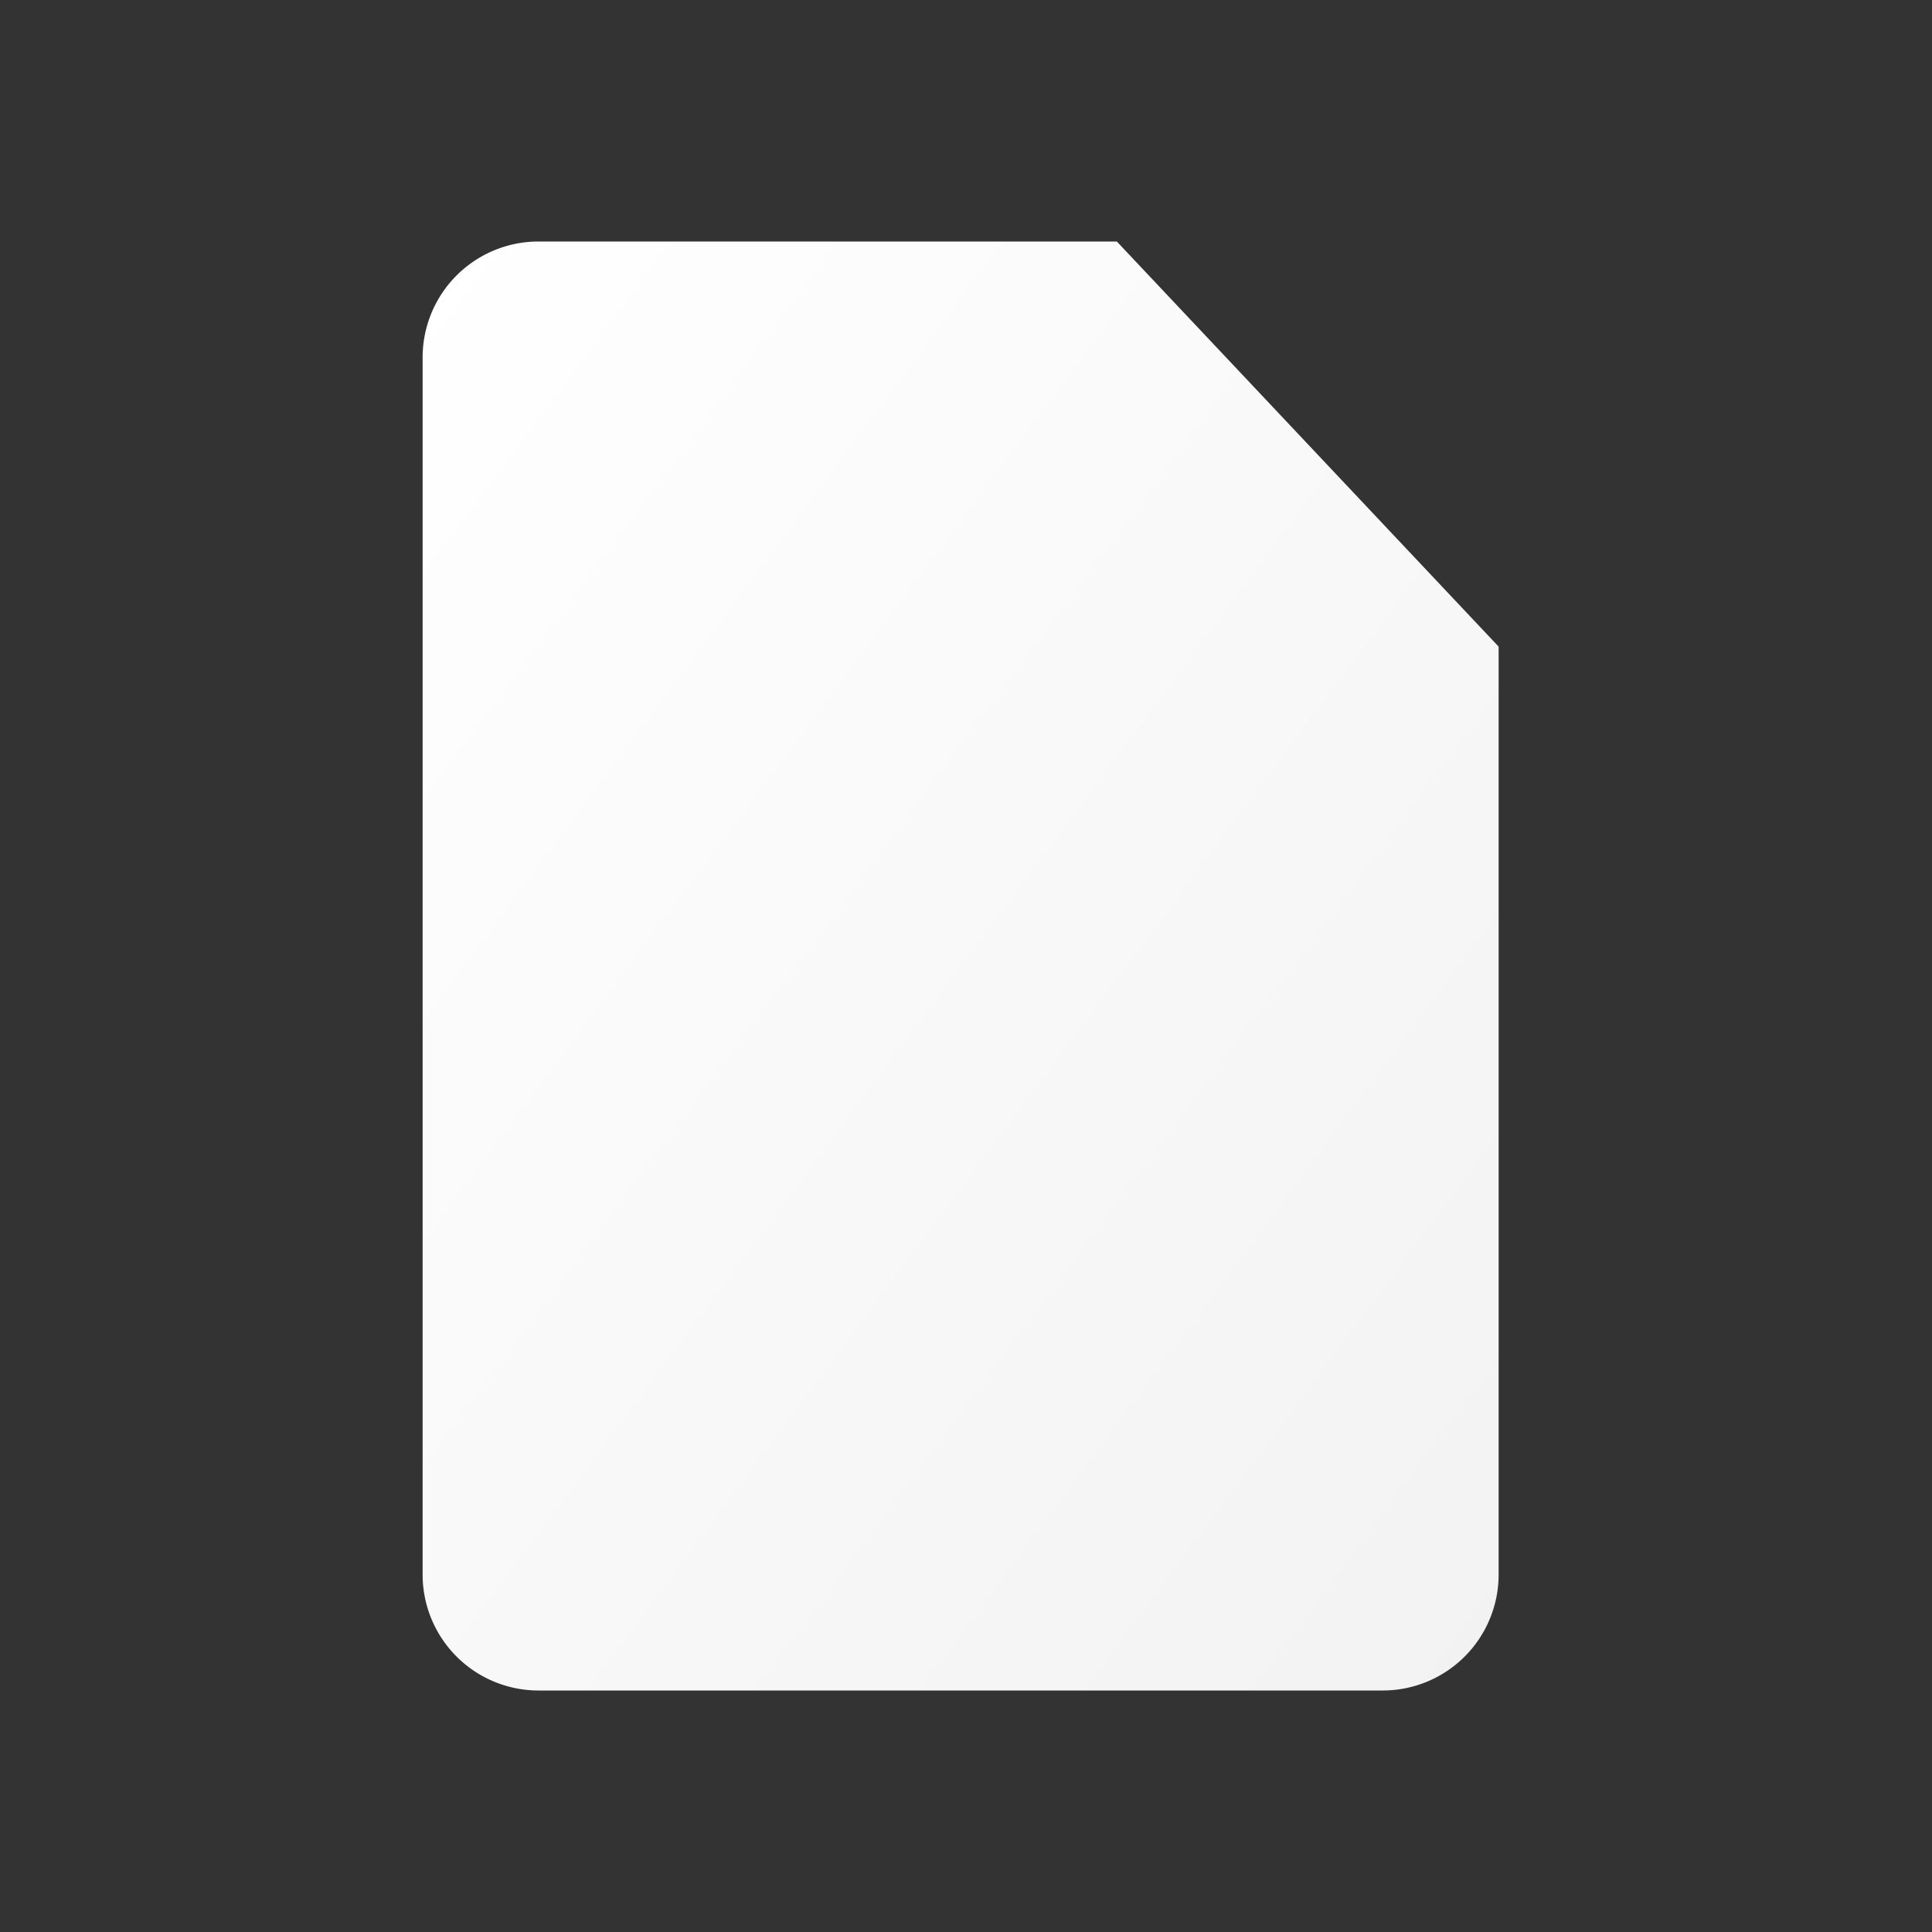 <svg xmlns="http://www.w3.org/2000/svg" xmlns:xlink="http://www.w3.org/1999/xlink" width="32" height="32" viewBox="0 0 32 32">
  <rect x="0" y="0" width="32" height="32" fill="#333333" stroke="none"/>
  <defs>
    <linearGradient id="linear-gradient" x2="1" y2="1" gradientUnits="objectBoundingBox">
      <stop offset="0" stop-color="#fff"/>
      <stop offset="1" stop-color="#f2f2f2"/>
    </linearGradient>
    <clipPath id="clip-file">
      <rect width="32" height="32"/>
    </clipPath>
  </defs>
  <g id="file" clip-path="url(#clip-file)">
    <path id="file-2" data-name="file" d="M46.645,266.648H37.067a1.92,1.92,0,0,0-1.92,1.92v20.16a1.92,1.92,0,0,0,1.92,1.92H51.049a1.92,1.92,0,0,0,1.92-1.92v-15.37Z" transform="translate(-28.147 -262.648)" fill="url(#linear-gradient)"/>
  </g>
</svg>
